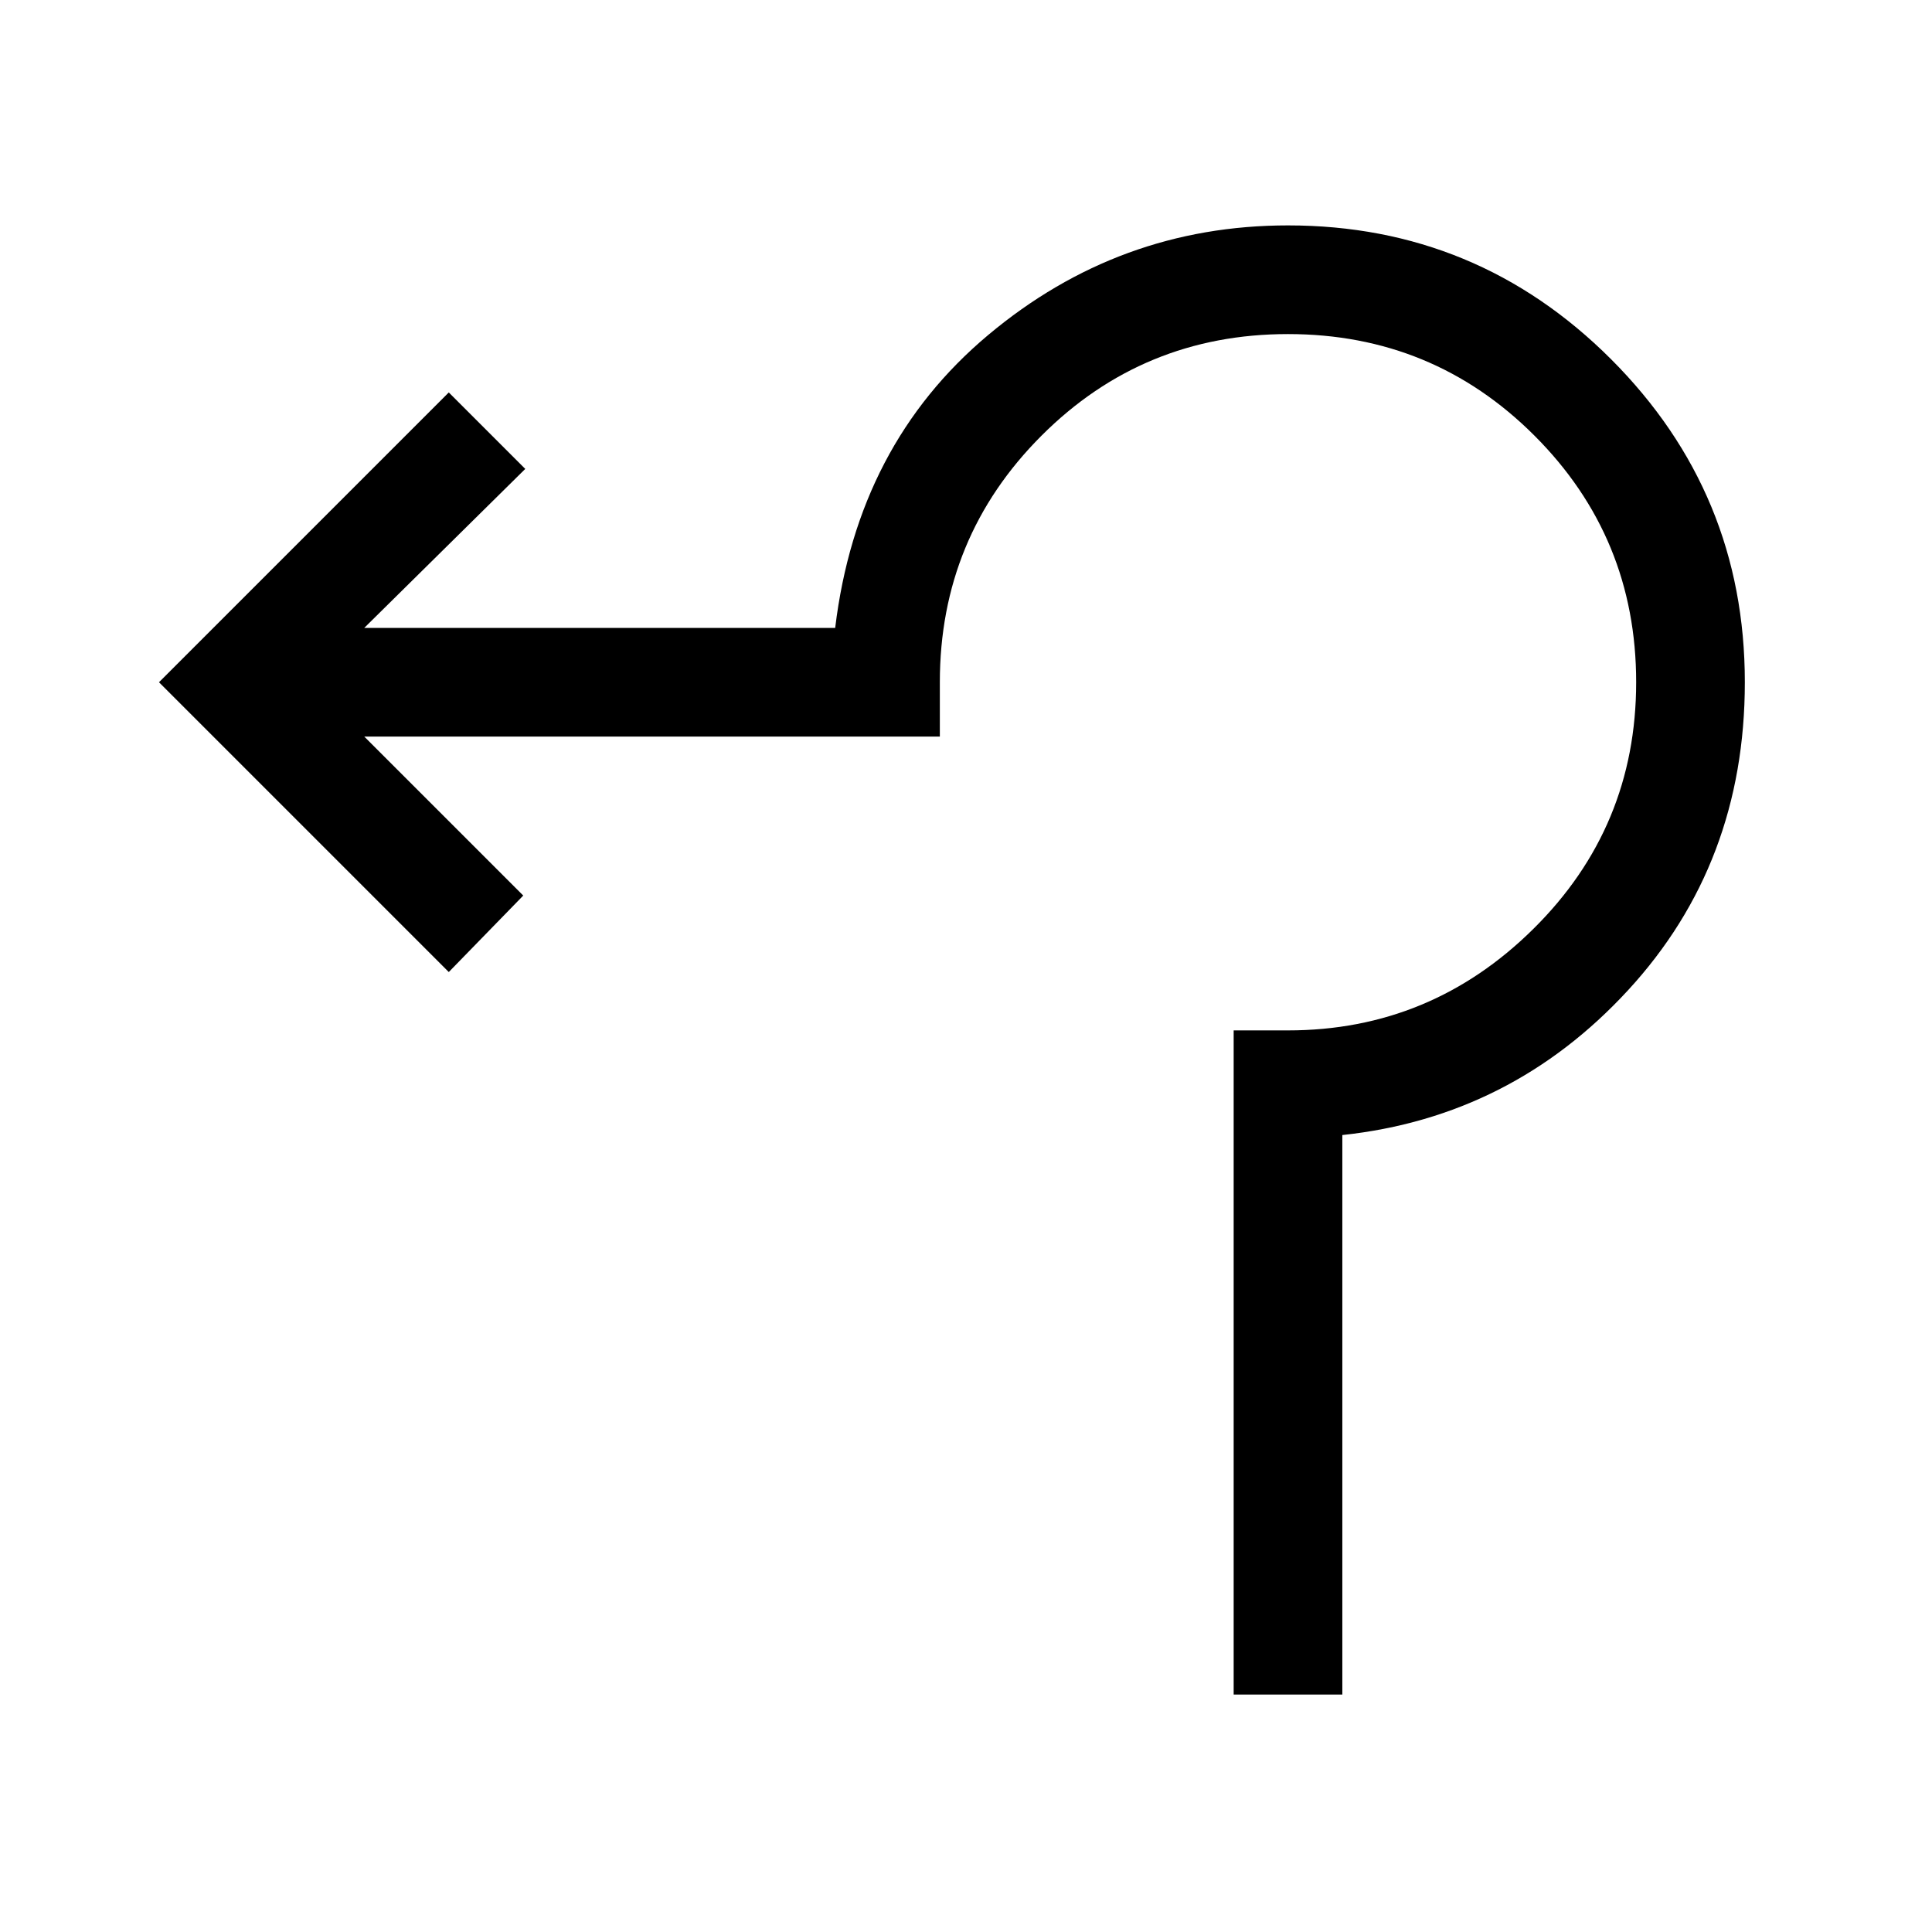 <svg xmlns="http://www.w3.org/2000/svg" height="24" width="24"><path d="M15.325 21.05V12.8H16q1.775 0 3.05-1.263 1.275-1.262 1.275-3.062 0-1.8-1.263-3.063Q17.8 4.15 16 4.15q-1.8 0-3.062 1.262-1.263 1.263-1.263 3.063v.675h-7.15L6.5 11.125l-.925.95-3.6-3.6 3.6-3.6.95.95-2 1.975h5.85q.275-2.275 1.9-3.638Q13.9 2.8 16 2.8q2.35 0 4.013 1.662 1.662 1.663 1.662 4.013 0 2.25-1.45 3.825-1.45 1.575-3.55 1.8v6.95Z"/></svg>
